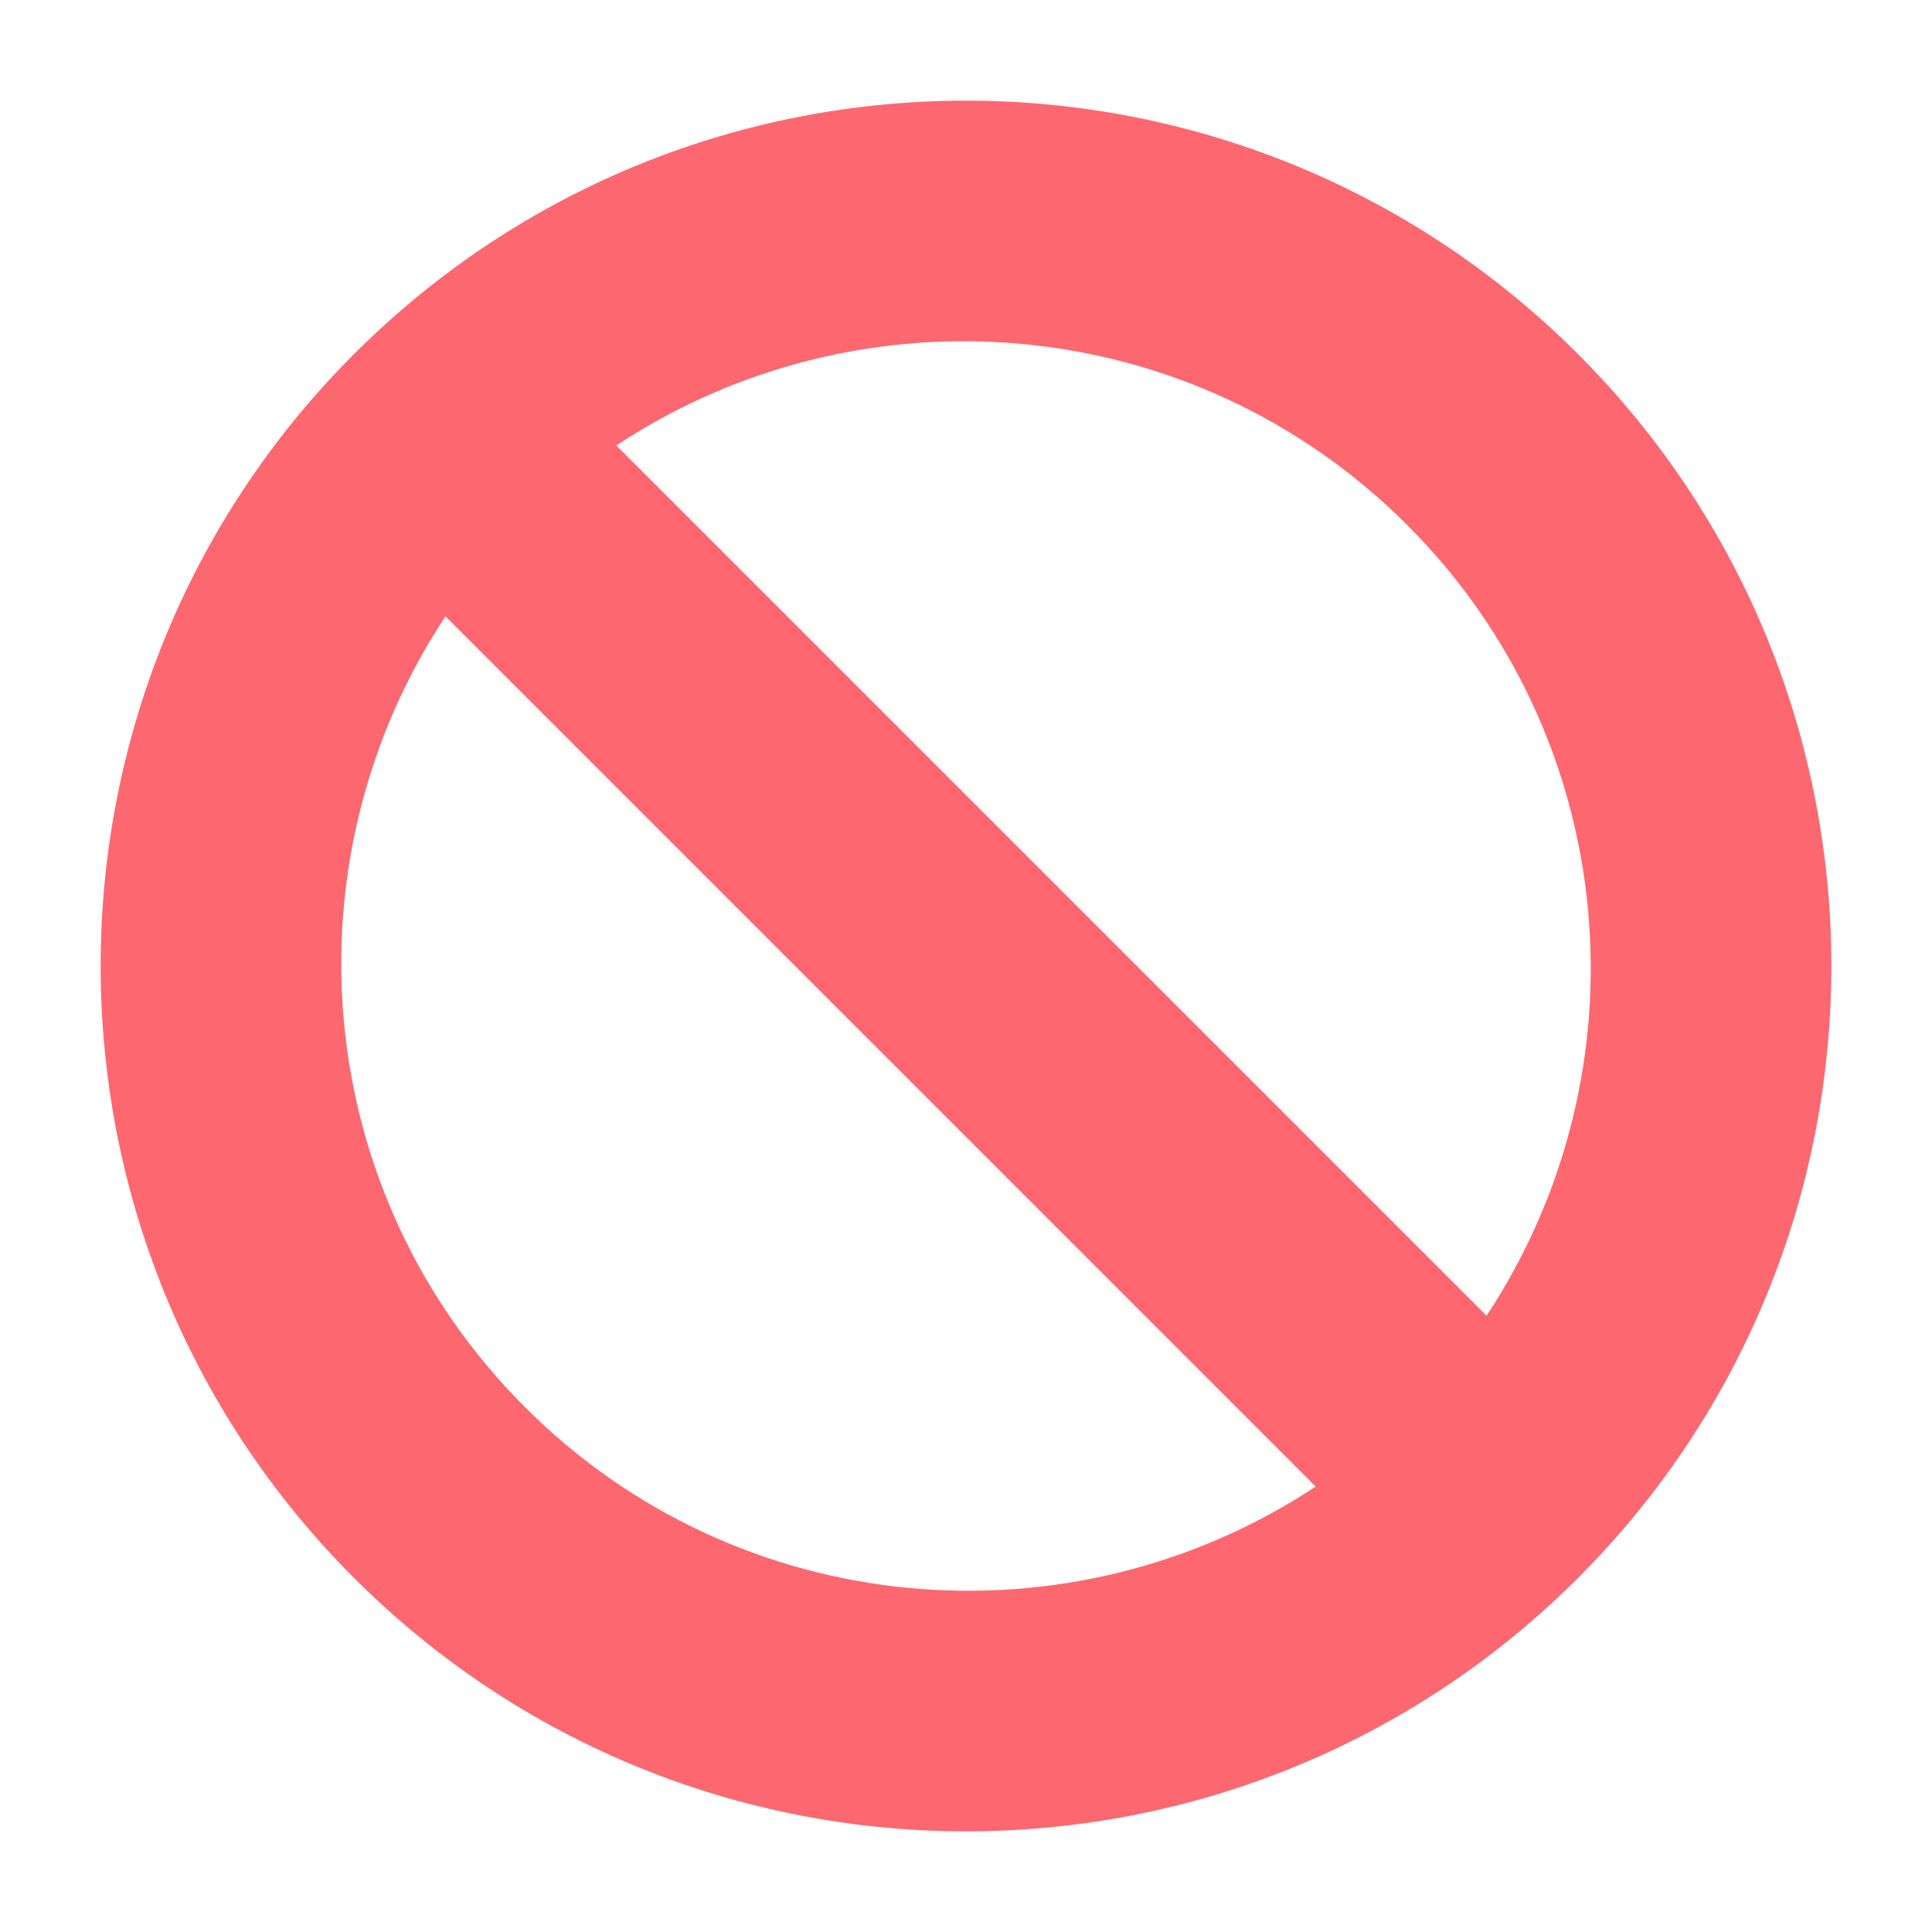 <svg class="copyright-icon" style="width:16px;height:16px;" data-v-aed3e268="" xmlns="http://www.w3.org/2000/svg" xmlns:xlink="http://www.w3.org/1999/xlink" viewBox="0 0 16 16" width="16" height="16"><path d="M3.689 5.104C2.35 7.13 2.569 9.876 4.347 11.653C6.124 13.431 8.87 13.65 10.896 12.311L3.689 5.104zM5.104 3.689L12.311 10.896C13.65 8.87 13.431 6.124 11.653 4.347C9.876 2.569 7.13 2.35 5.104 3.689zM2.932 13.068C0.134 10.269 0.134 5.731 2.932 2.932C5.731 0.134 10.269 0.134 13.068 2.932C15.866 5.731 15.866 10.269 13.068 13.068C10.269 15.866 5.731 15.866 2.932 13.068z" fill="#fd676f"></path></svg>